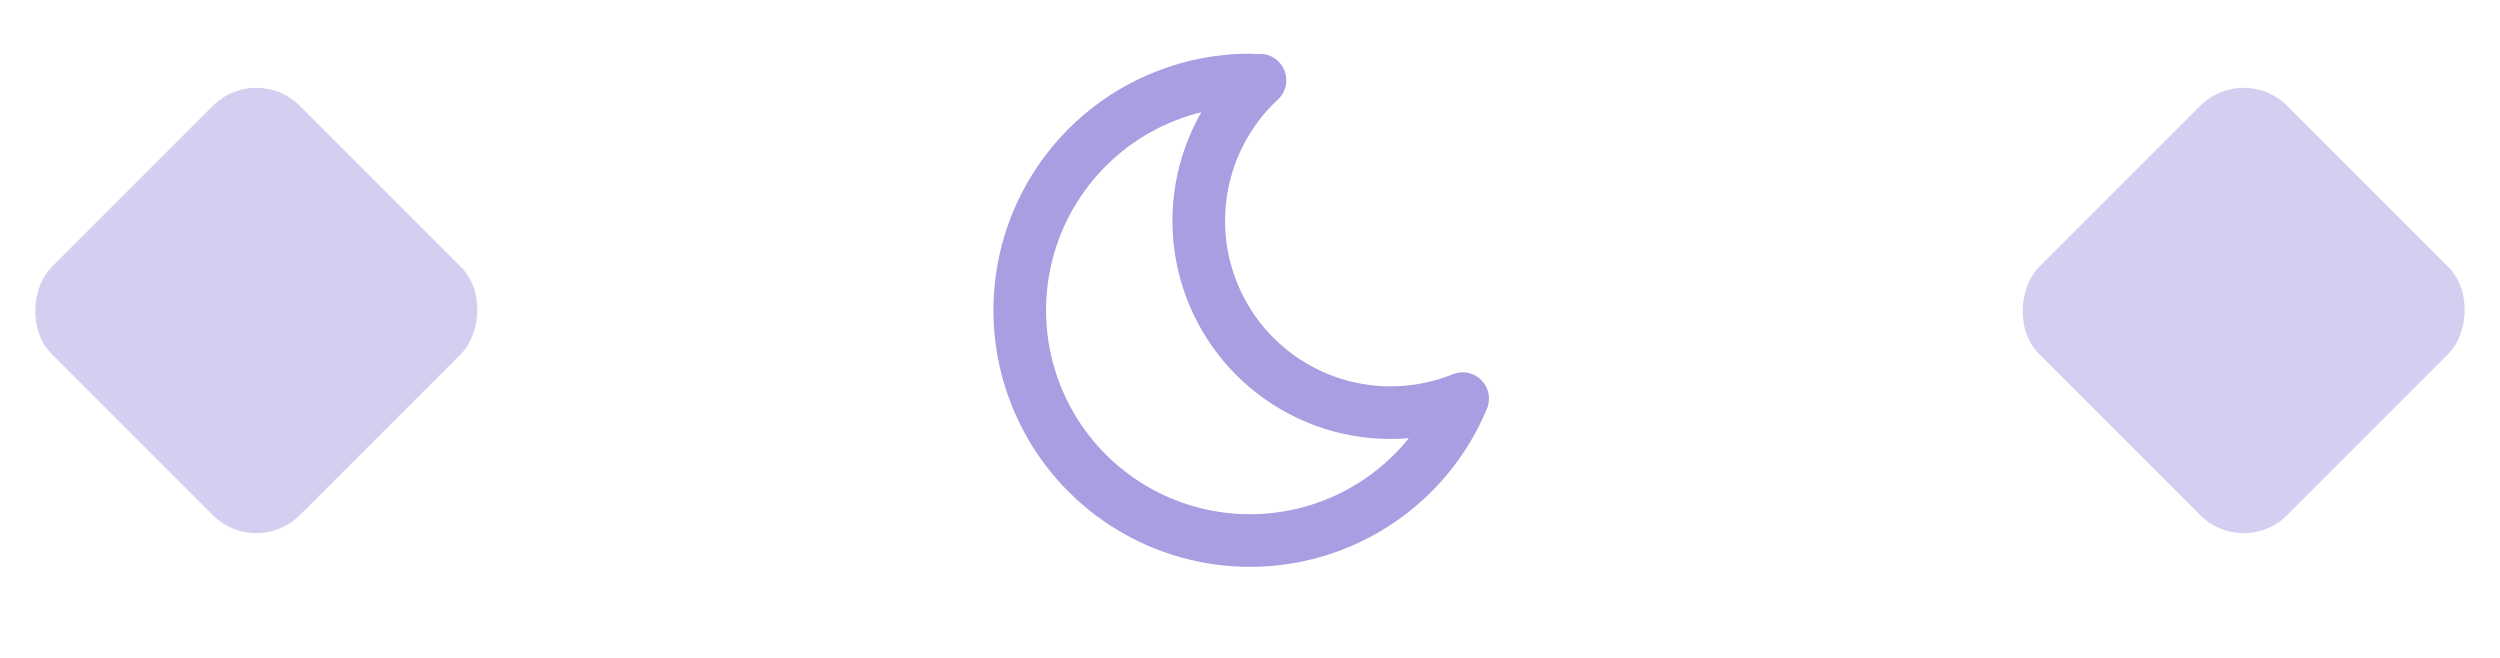 <svg width="57" height="15" viewBox="0 0 57 15" fill="none" xmlns="http://www.w3.org/2000/svg">
<rect opacity="0.4" x="5.844" y="1.422" width="8" height="8" rx="1.4" transform="rotate(45 5.844 1.422)" fill="#9685D9"/>
<path opacity="0.8" d="M28.499 1.829C28.576 1.829 28.652 1.829 28.728 1.829C27.979 2.525 27.497 3.462 27.367 4.477C27.236 5.491 27.466 6.52 28.015 7.383C28.564 8.246 29.398 8.889 30.373 9.201C31.347 9.512 32.4 9.473 33.348 9.089C32.983 9.967 32.387 10.729 31.623 11.294C30.859 11.86 29.956 12.207 29.01 12.299C28.064 12.392 27.111 12.226 26.252 11.819C25.393 11.412 24.661 10.779 24.133 9.989C23.606 9.198 23.303 8.28 23.256 7.33C23.21 6.381 23.422 5.437 23.87 4.599C24.318 3.761 24.985 3.06 25.801 2.571C26.616 2.083 27.548 1.824 28.499 1.824V1.829Z" stroke="#9685D9" stroke-width="1.2" stroke-linecap="round" stroke-linejoin="round"/>
<rect opacity="0.4" x="51.156" y="1.422" width="8" height="8" rx="1.4" transform="rotate(45 51.156 1.422)" fill="#9685D9"/>
</svg>

